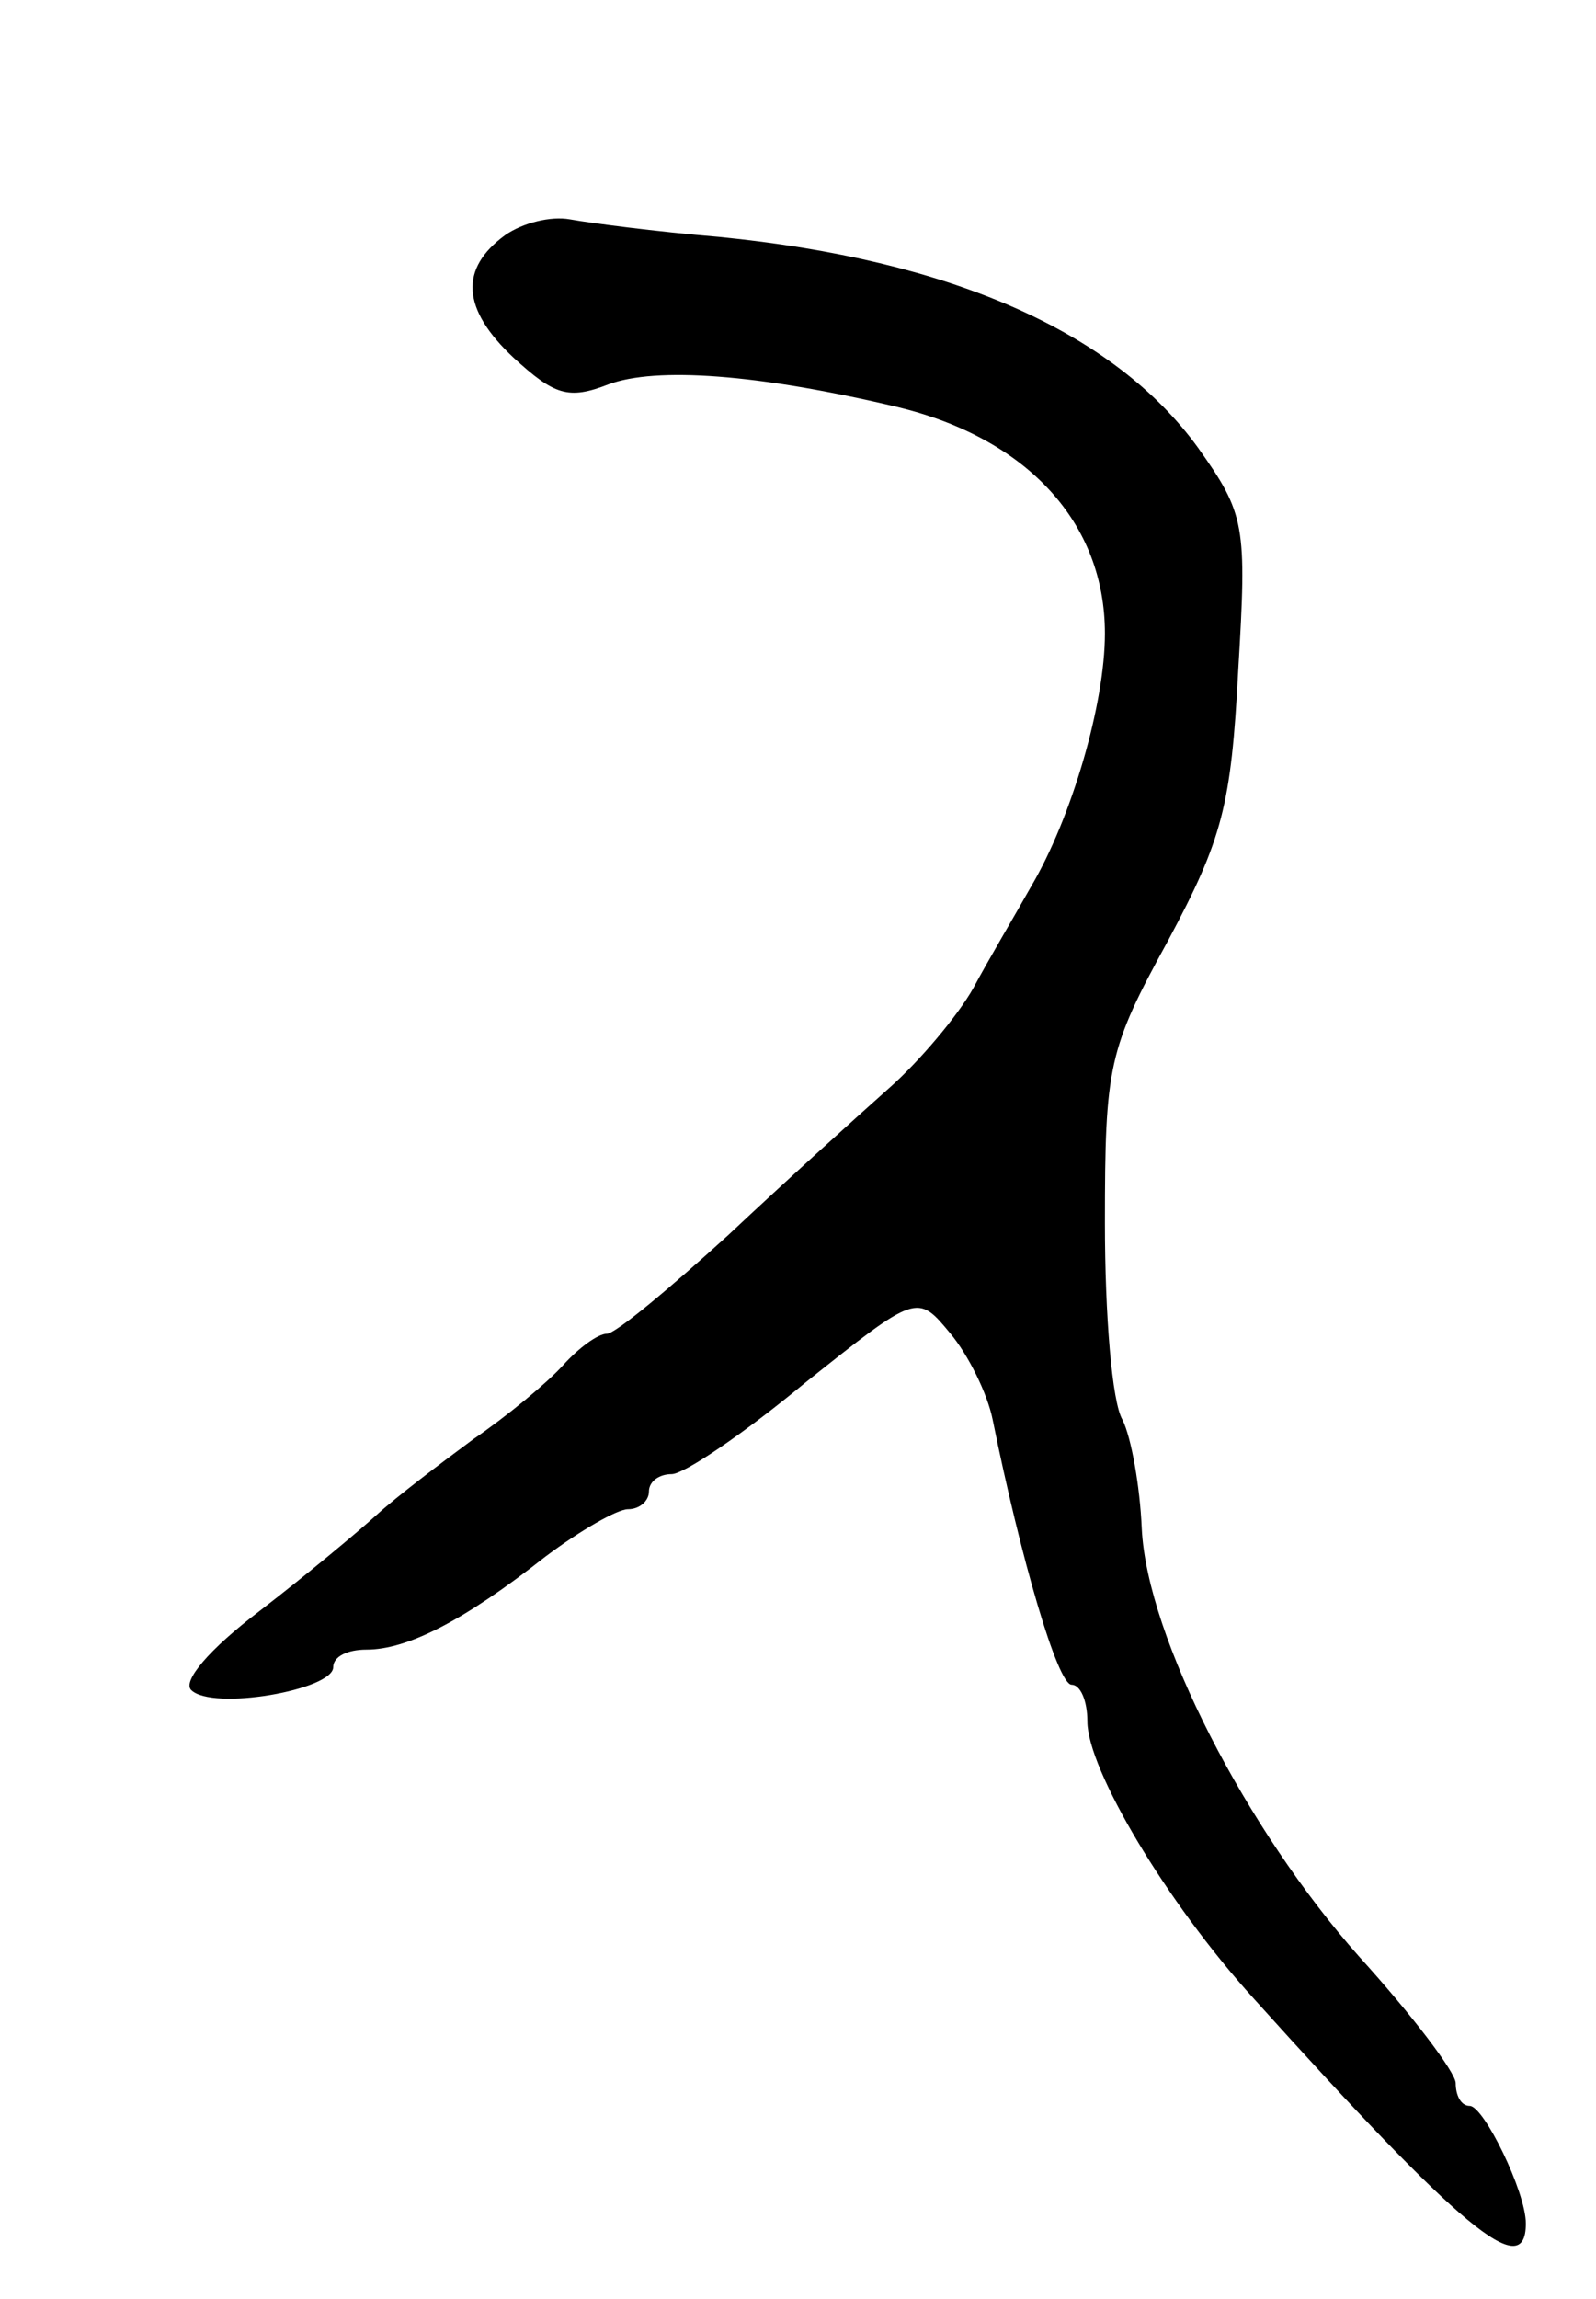 <svg version="1.0" xmlns="http://www.w3.org/2000/svg"
 width="91pt" height="131pt" viewBox="0 0 91 131"
 preserveAspectRatio="xMidYMid meet">
<g transform="translate(0,131) scale(0.1,-0.1)"
fill="#000000" stroke="none">
<path d="M288 1176 c-26 -19 -25 -42 5 -70 23 -21 31 -24 54 -15 27 10 85 6
165 -13 74 -18 118 -66 118 -129 0 -40 -19 -105 -42 -144 -9 -16 -25 -43 -33
-58 -9 -16 -31 -42 -48 -57 -18 -16 -59 -53 -92 -84 -33 -30 -64 -56 -69 -56
-5 0 -16 -8 -25 -18 -9 -10 -32 -29 -51 -42 -19 -14 -44 -33 -55 -43 -11 -10
-41 -35 -67 -55 -29 -22 -44 -40 -39 -45 12 -12 81 0 81 13 0 6 8 10 19 10 23
0 55 16 102 53 20 15 41 27 47 27 7 0 12 5 12 10 0 6 6 10 13 10 7 0 41 23 76
52 64 51 64 51 83 28 10 -12 21 -34 24 -49 16 -79 37 -151 45 -151 5 0 9 -9 9
-21 0 -27 45 -103 95 -158 118 -131 155 -162 155 -128 0 18 -24 67 -32 67 -5
0 -8 6 -8 13 0 6 -25 39 -55 72 -64 72 -121 182 -124 244 -1 24 -6 52 -11 62
-6 10 -10 60 -10 112 0 90 2 99 36 161 31 58 36 77 40 154 5 83 4 89 -23 127
-48 66 -141 107 -273 120 -36 3 -74 8 -85 10 -11 2 -27 -2 -37 -9z"/>
</g>
</svg>
